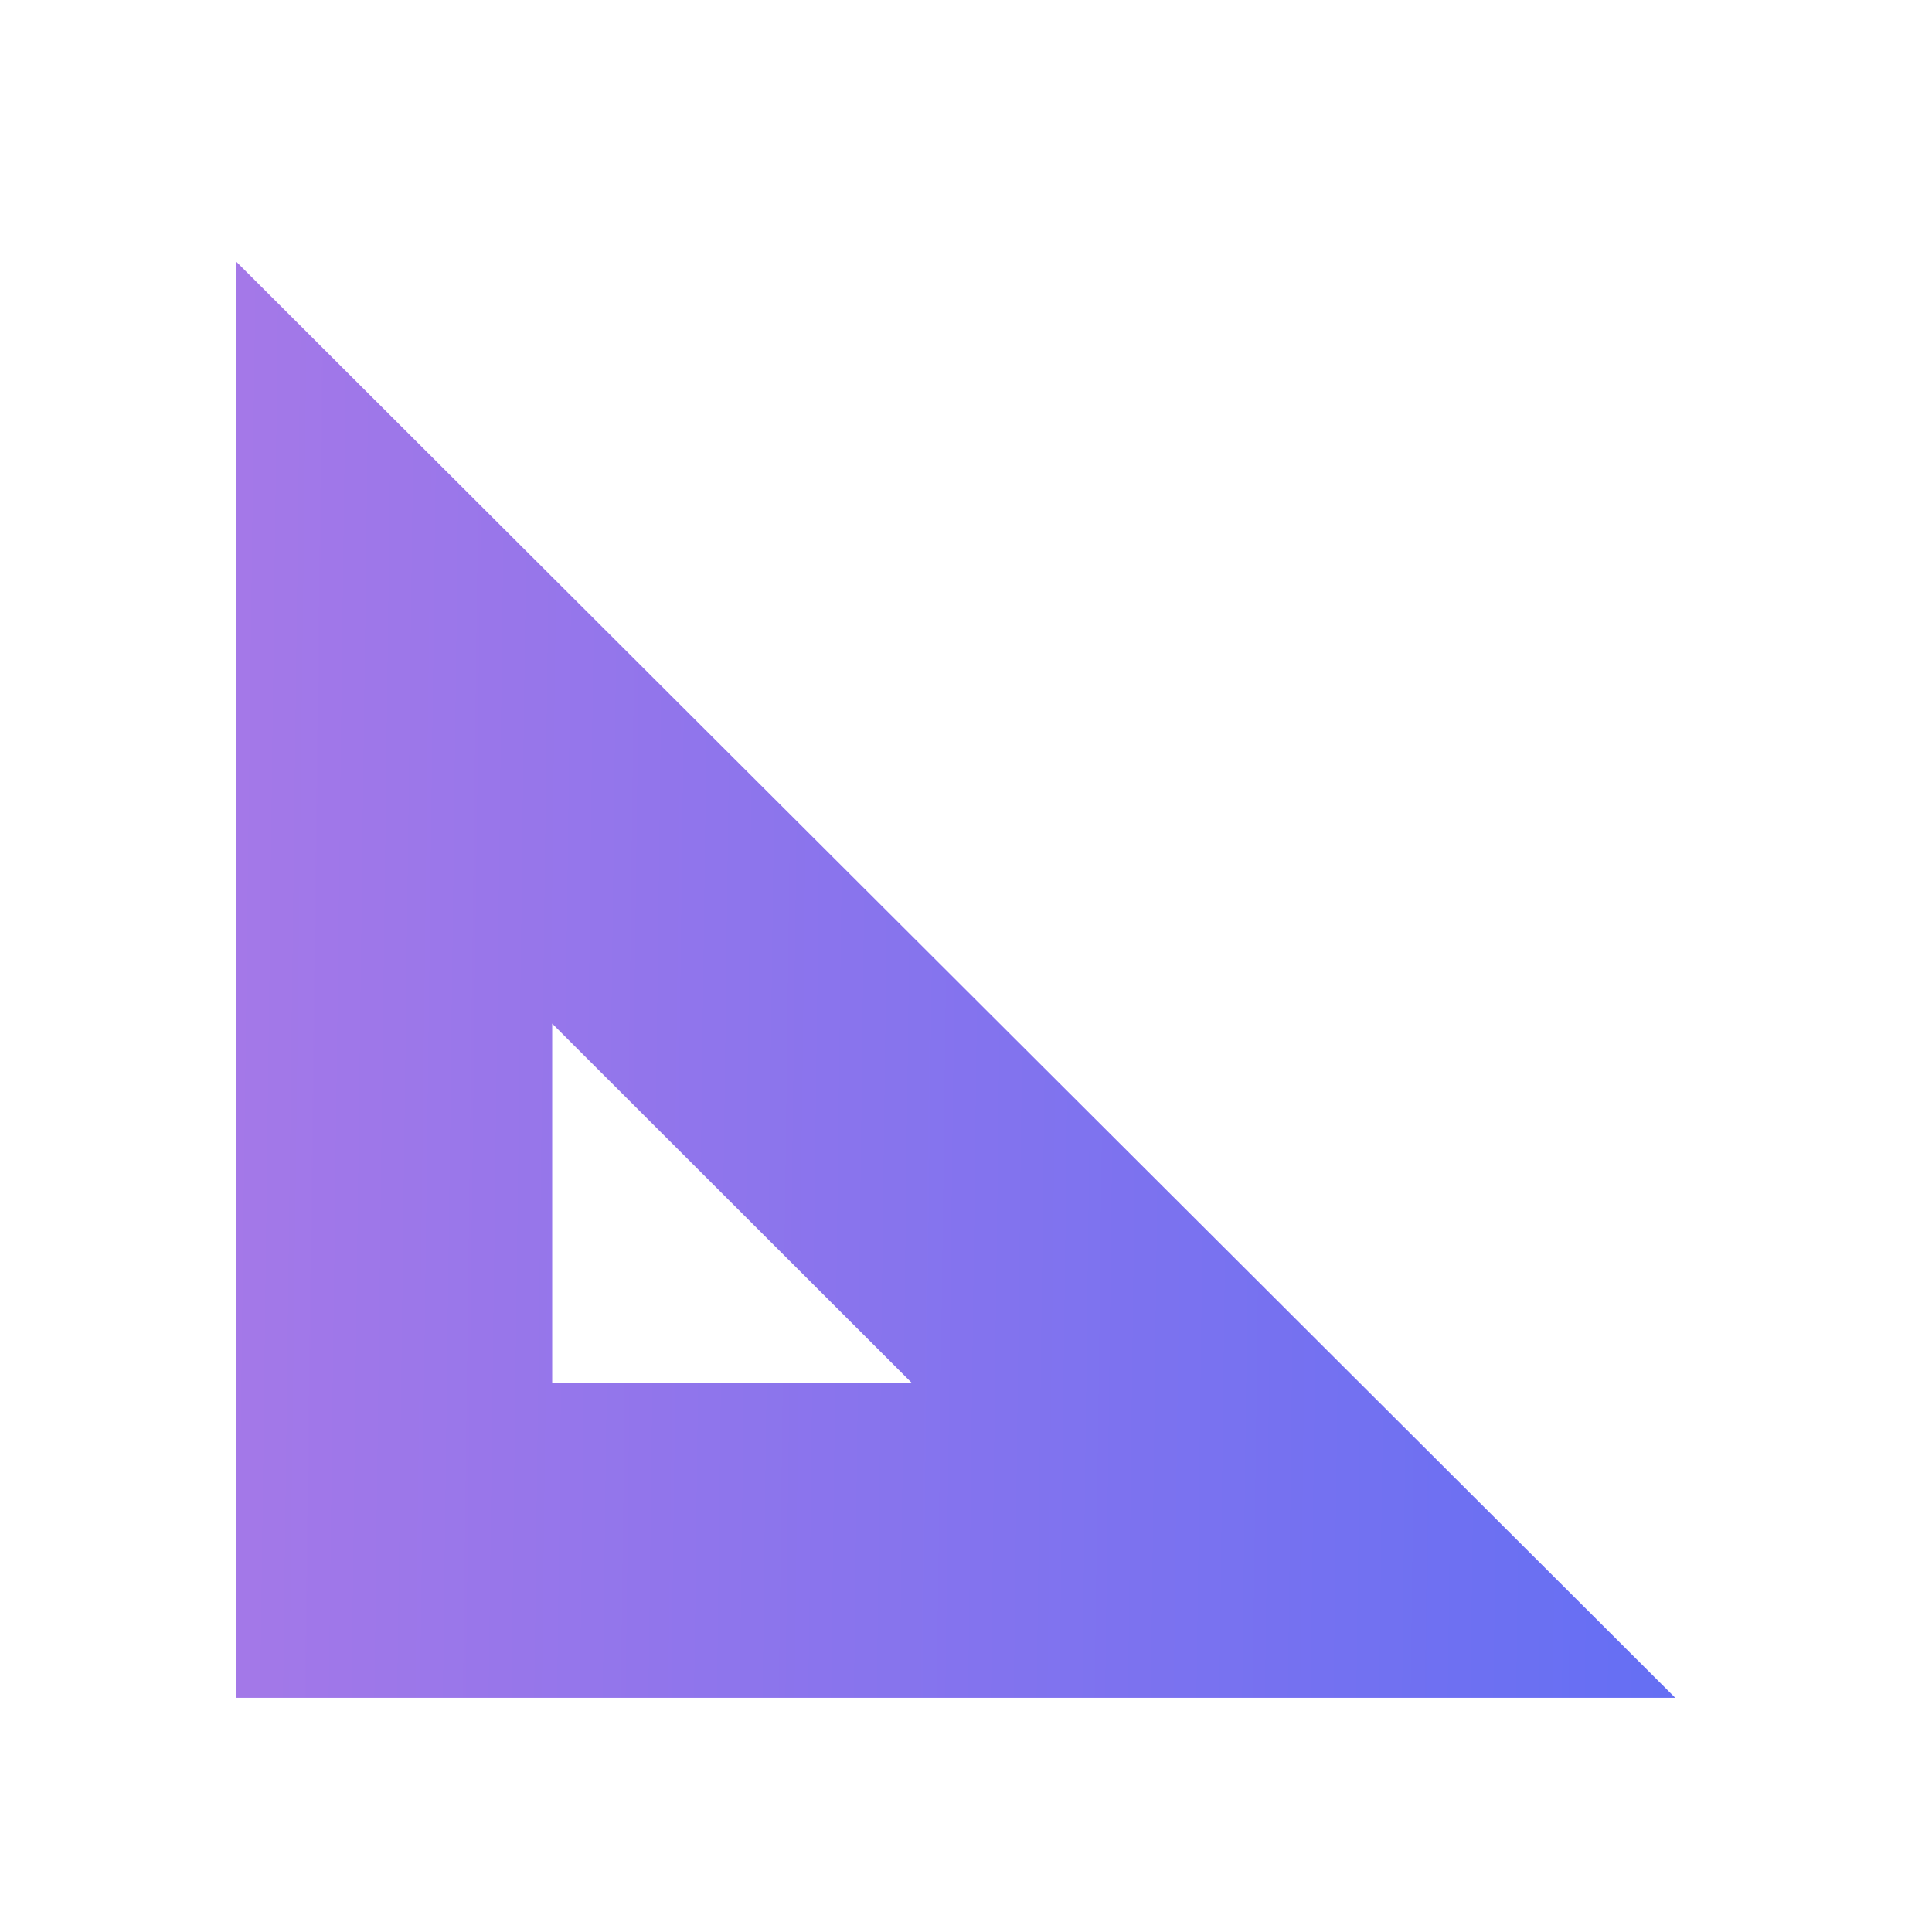 <svg width="69" height="69" viewBox="0 0 69 69" fill="none" xmlns="http://www.w3.org/2000/svg">
<path d="M8.428 9.336V60.635H59.83L8.428 9.336ZM19.721 36.557L32.555 49.38H19.721V36.557Z" fill="url(#paint0_linear_111_1812)"/>
<defs>
<linearGradient id="paint0_linear_111_1812" x1="8.428" y1="32.164" x2="76.119" y2="33.03" gradientUnits="userSpaceOnUse">
<stop stop-color="#A478E8"/>
<stop offset="1" stop-color="#516CF7"/>
</linearGradient>
</defs>
</svg>
